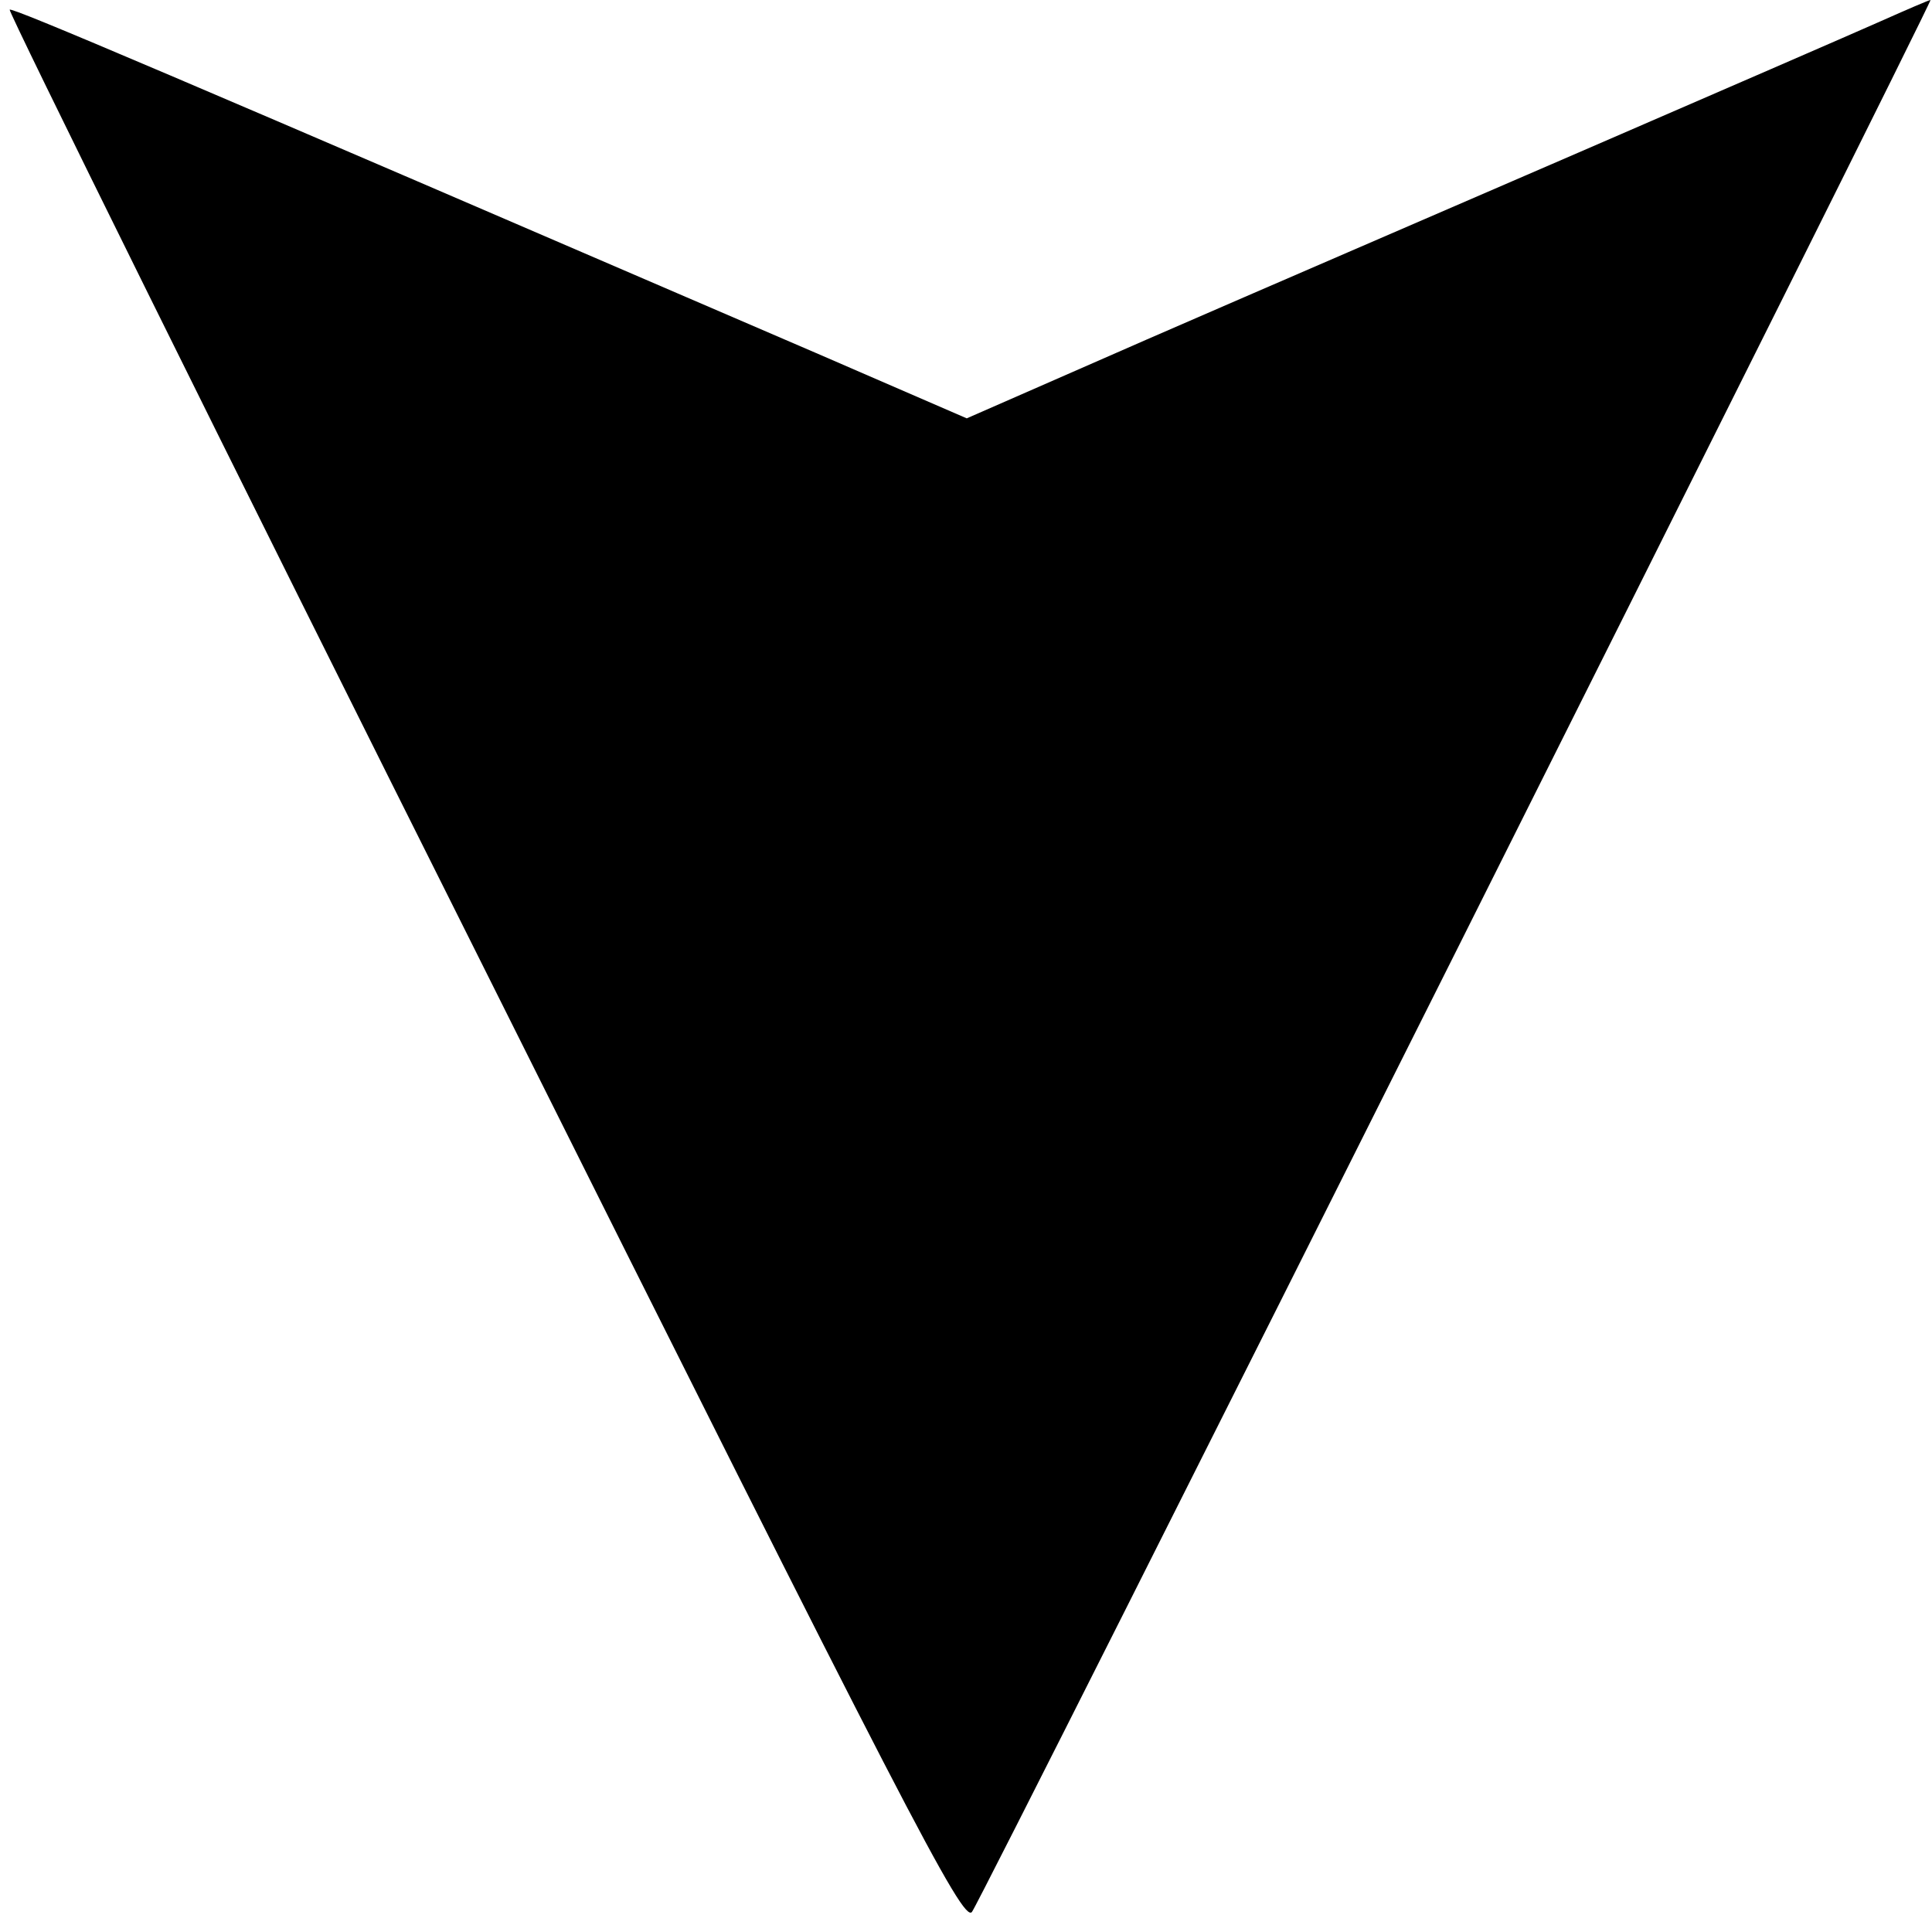<?xml version="1.0" standalone="no"?>
<!DOCTYPE svg PUBLIC "-//W3C//DTD SVG 20010904//EN"
 "http://www.w3.org/TR/2001/REC-SVG-20010904/DTD/svg10.dtd">
<svg version="1.0" xmlns="http://www.w3.org/2000/svg"
 width="260pt" height="260pt" viewBox="0 0 260 260"
 preserveAspectRatio="xMidYMid meet">

<g transform="translate(0,260) scale(0.1,-0.1)"
fill="#000000" stroke="none">
<path d="M2530 2571 c-36 -16 -218 -95 -405 -176 -187 -81 -449 -194 -582
-252 l-242 -106 -203 88 c-872 376 -1081 465 -1085 462 -2 -3 285 -584 639
-1291 568 -1137 644 -1284 656 -1269 14 18 1294 2573 1290 2573 -2 0 -32 -13
-68 -29z"/>
</g>
</svg>

